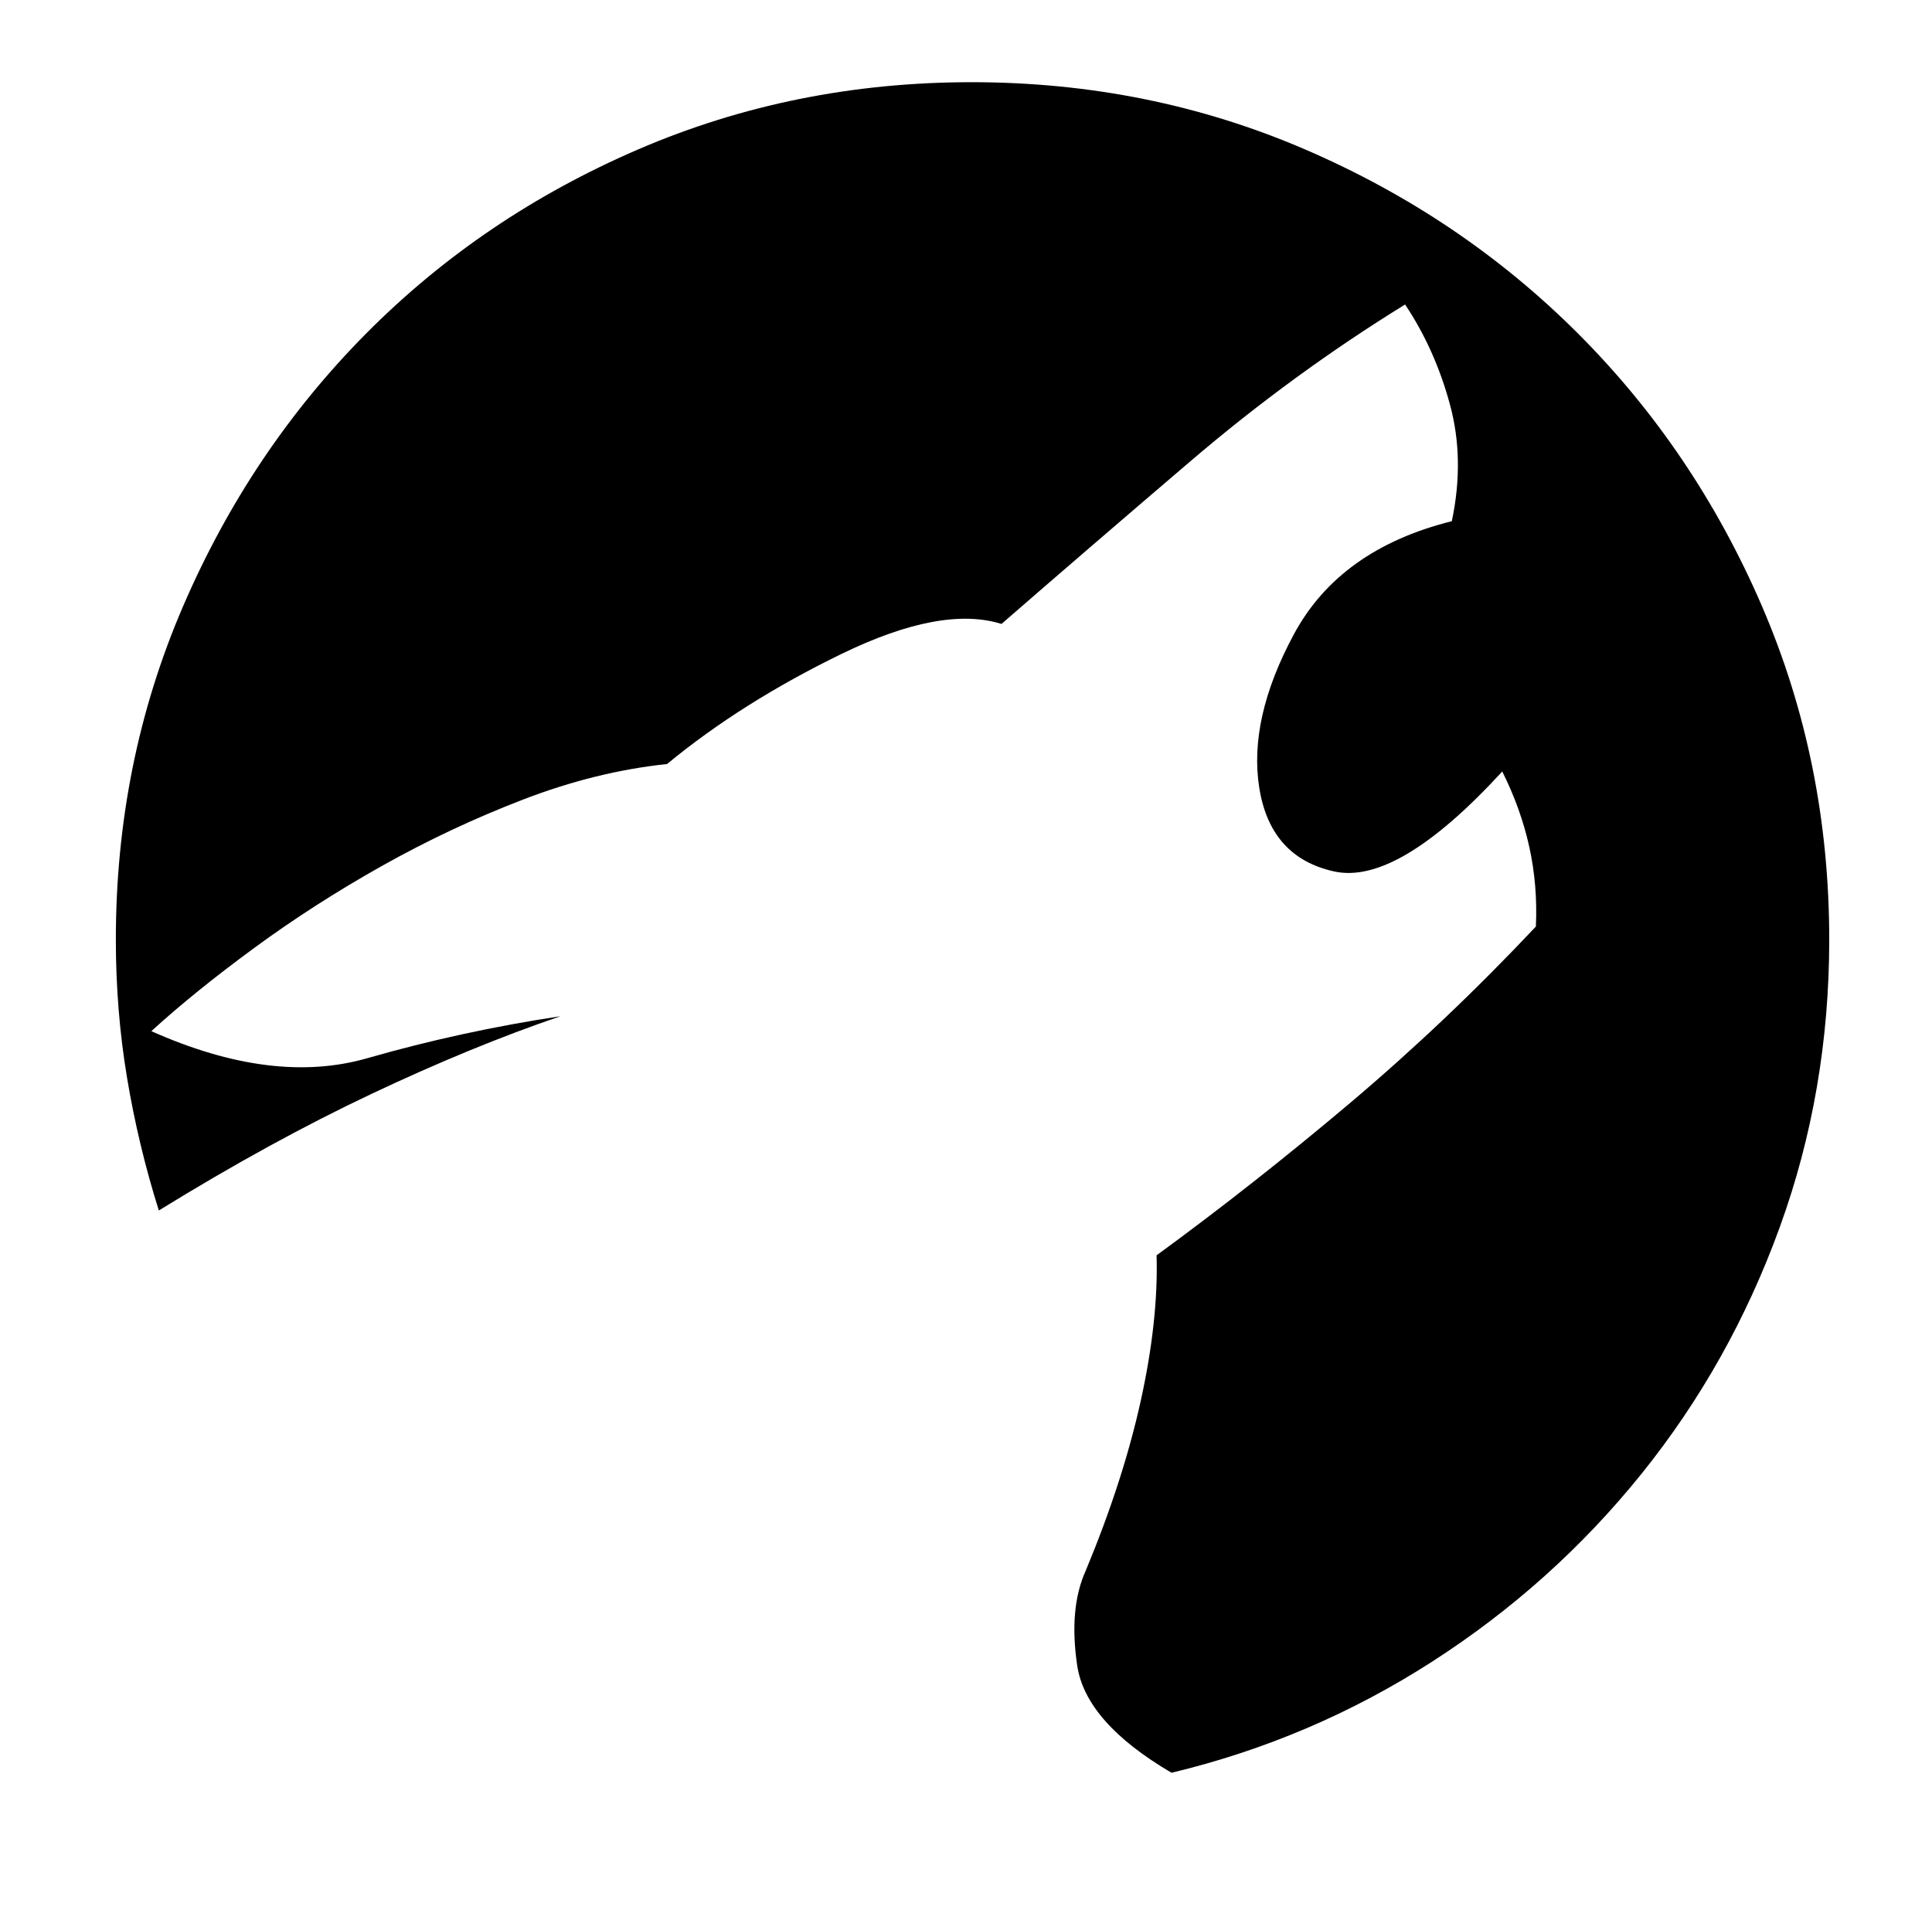 <svg xmlns="http://www.w3.org/2000/svg" viewBox="-10 0 1034 1024"><path d="M510 44q-95 0-178.5 36T186 178.5t-98 146T52 503q0 38 6 74t17 71q60-37 114-62.5T290 544q-53 8-103.5 22.5T71 552q23-21 55-44.5t68.5-44T270 428t77-19q40-33 93.5-59t85.5-16q46-40 101-87t115-84v0q16 24 24 53.5t1 62.5q-60 15-84.5 60.5T664 422t40 44.5 90-53.5q10 20 14.5 40.5T812 496q-48 51-99.5 94.5T609 672q1 35-8.5 78T571 841q-9 20-4.5 50.5T617 949q75-18 139.5-59.5t112-100.5 74-132T969 503q0-95-36-178.5t-98.5-146-146-98.5T510 44z"/></svg>